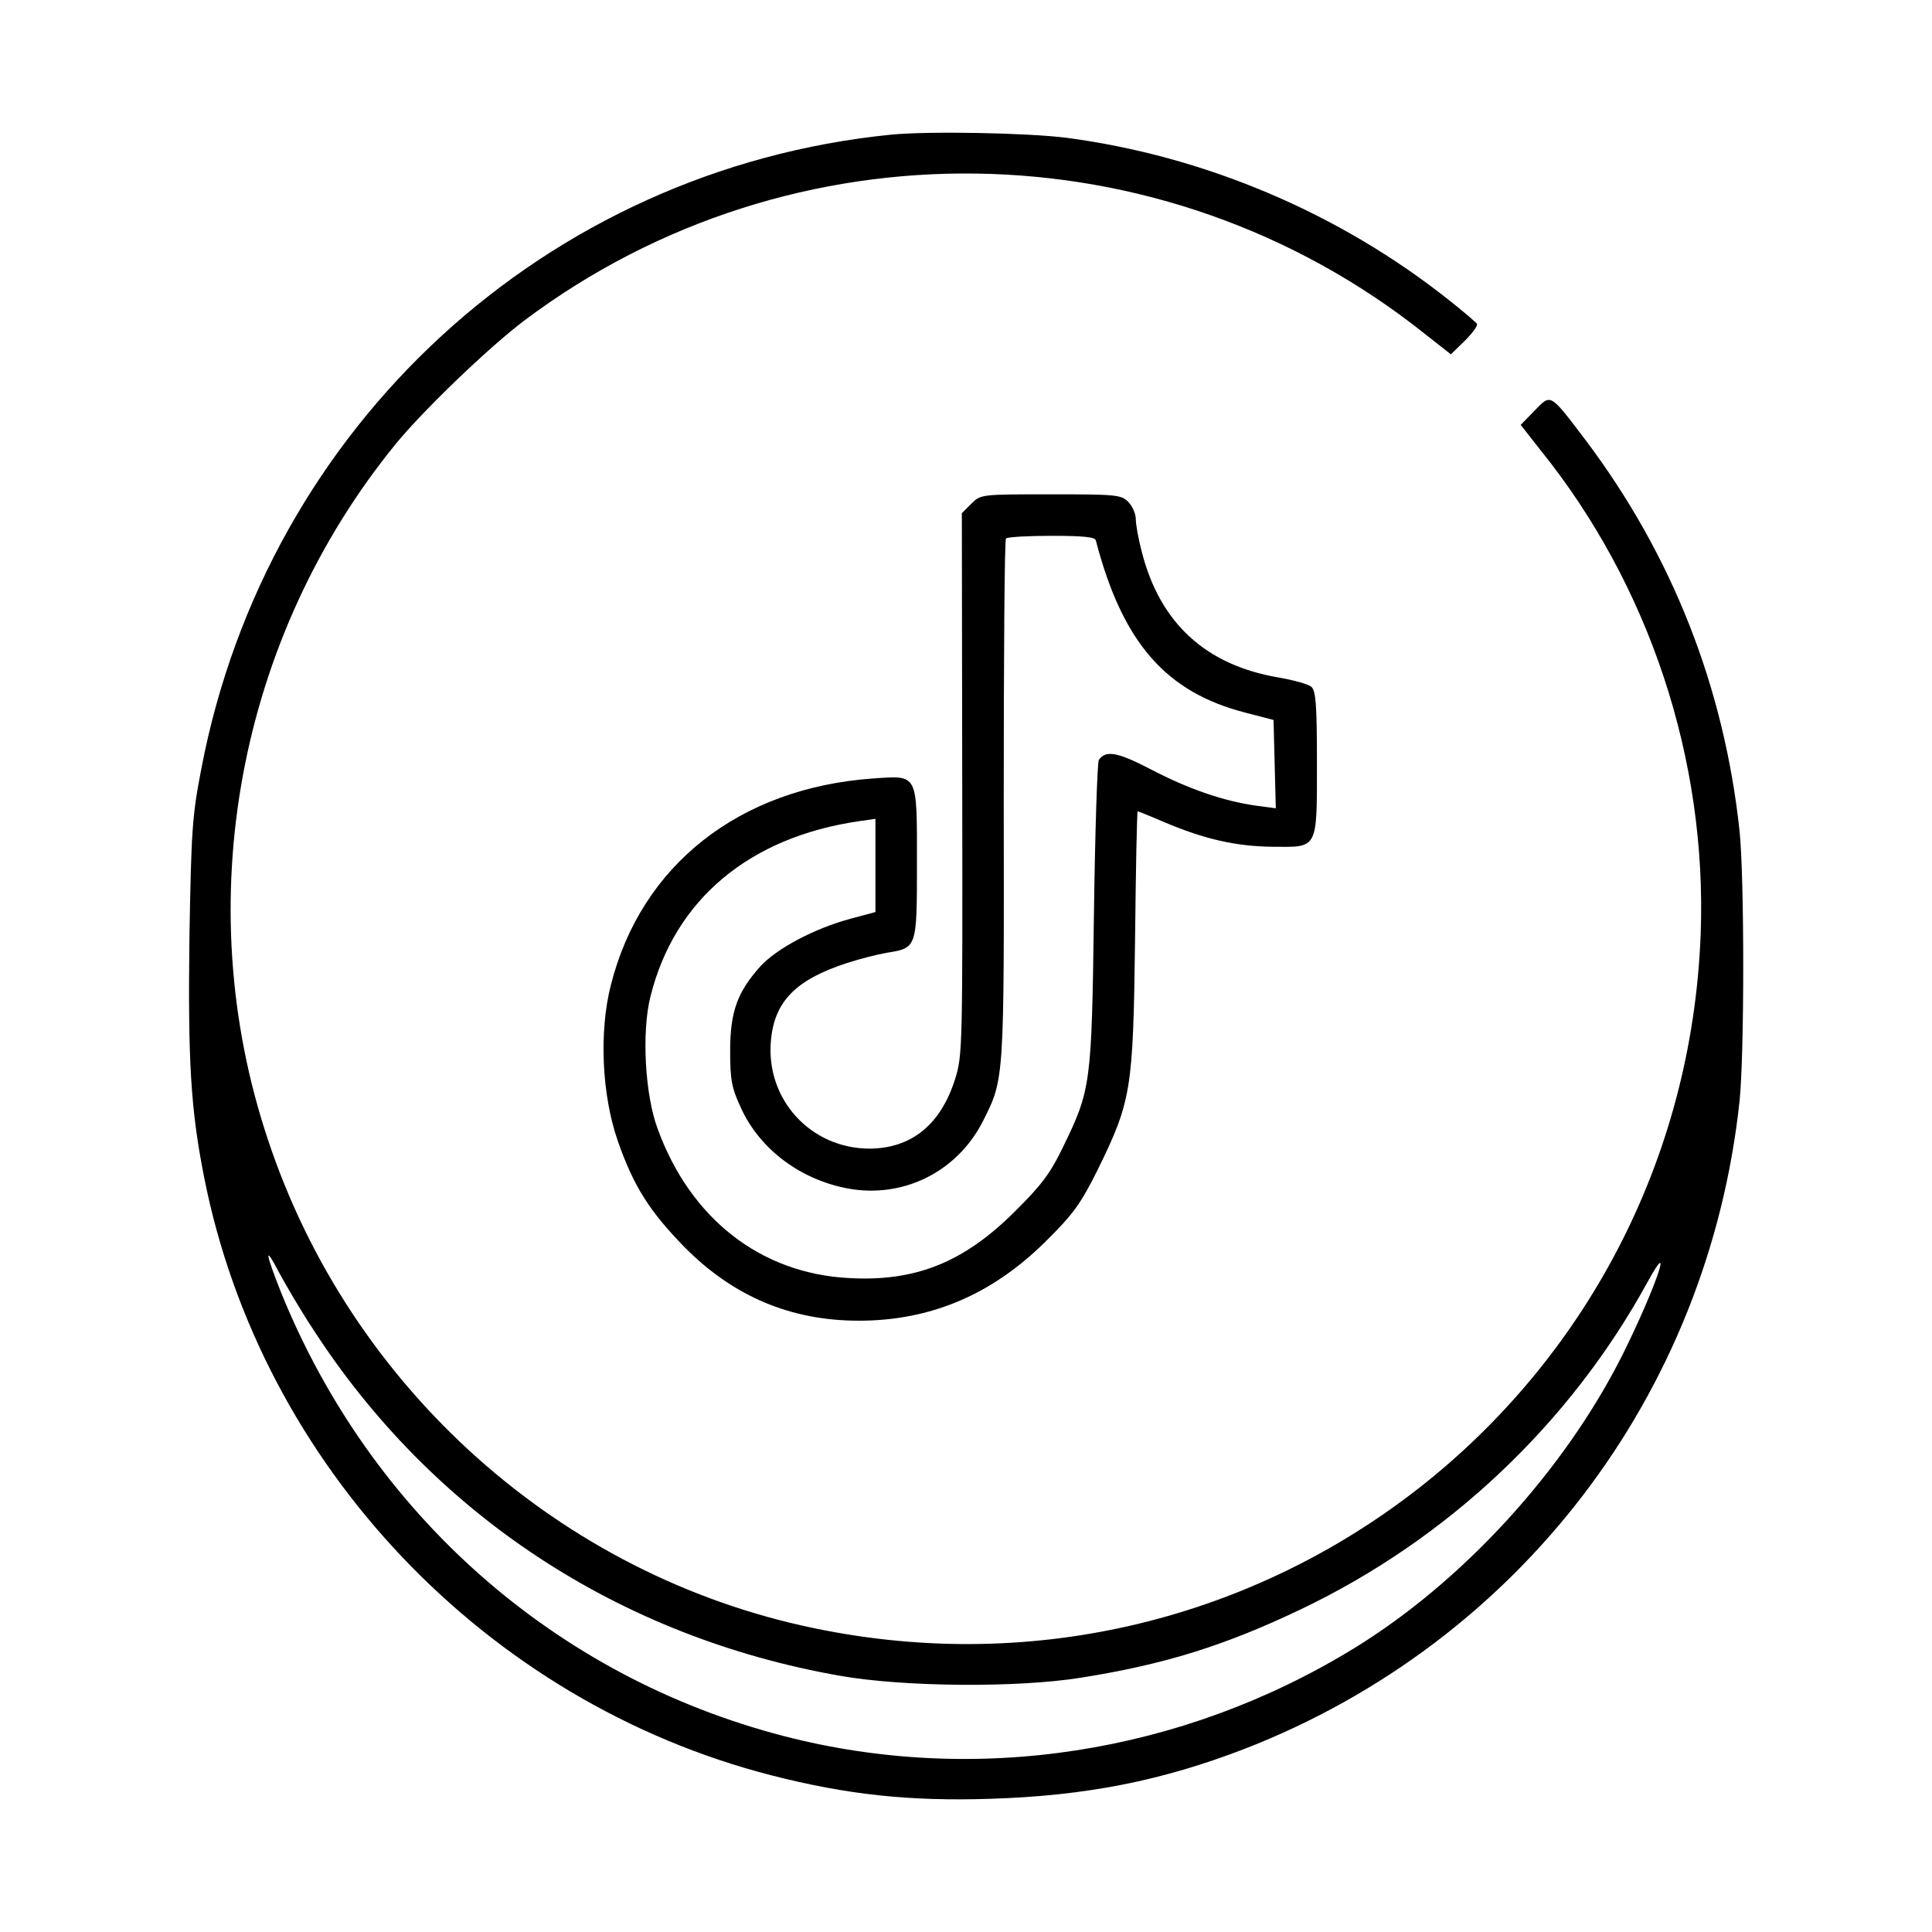 <?xml version="1.0" standalone="no"?>
<!DOCTYPE svg PUBLIC "-//W3C//DTD SVG 20010904//EN"
 "http://www.w3.org/TR/2001/REC-SVG-20010904/DTD/svg10.dtd">
<svg version="1.0" xmlns="http://www.w3.org/2000/svg"
 width="512pt" height="512pt" viewBox="0 0 512 512"
 preserveAspectRatio="xMidYMid meet">

<g transform="translate(0,512) scale(0.1,-0.1)"
fill="#000000" stroke="none">
<path d="M2360 4763 c-913 -92 -1652 -771 -1826 -1678 -25 -128 -27 -166 -32
-449 -4 -328 3 -454 39 -636 151 -764 747 -1391 1504 -1585 199 -51 365 -69
580 -62 254 8 455 48 675 133 726 283 1227 939 1310 1716 13 126 13 590 0 716
-41 381 -178 729 -406 1033 -98 129 -93 126 -137 81 l-37 -38 51 -65 c290
-359 443 -822 426 -1284 -46 -1214 -1160 -2087 -2349 -1840 -673 139 -1230
637 -1448 1295 -210 628 -80 1331 340 1845 75 91 246 255 340 326 709 532
1692 517 2385 -35 l70 -55 37 36 c20 20 35 40 32 45 -3 4 -35 32 -72 61 -291
232 -650 384 -1017 432 -104 13 -366 18 -465 8z m-1532 -3163 c318 -493 812
-818 1398 -921 170 -30 473 -32 639 -5 221 35 381 85 582 181 390 186 714 492
920 869 72 131 18 -23 -67 -194 -154 -307 -424 -602 -713 -779 -456 -279
-1002 -363 -1509 -232 -607 157 -1096 589 -1334 1178 -42 106 -44 127 -3 48
18 -33 56 -98 87 -145z"/>
<path d="M2574 3785 l-25 -25 1 -717 c1 -697 1 -720 -19 -783 -38 -120 -115
-183 -226 -184 -157 0 -276 131 -262 286 9 104 66 162 202 206 34 11 81 23
105 27 80 13 80 12 80 236 0 242 4 234 -116 226 -355 -25 -615 -230 -695 -547
-32 -124 -24 -292 18 -413 42 -121 85 -188 178 -283 129 -130 281 -194 461
-194 190 0 353 69 495 210 74 73 93 100 138 190 89 182 94 211 99 608 2 188 5
342 7 342 1 0 34 -13 71 -29 106 -45 190 -64 287 -65 121 -1 117 -9 117 225 0
153 -3 189 -15 199 -8 7 -48 18 -89 25 -191 33 -312 144 -360 332 -9 34 -16
73 -16 87 0 14 -9 35 -20 46 -19 19 -33 20 -205 20 -185 0 -186 0 -211 -25z
m330 -97 c71 -272 186 -403 398 -457 l73 -19 3 -117 3 -117 -53 7 c-84 12
-176 43 -276 95 -90 47 -122 53 -140 26 -4 -6 -10 -191 -13 -411 -6 -449 -8
-463 -82 -615 -33 -69 -58 -102 -127 -170 -135 -135 -263 -187 -440 -177 -234
12 -420 157 -507 395 -34 91 -43 258 -19 352 64 256 262 422 554 464 l42 6 0
-123 0 -124 -67 -18 c-96 -26 -195 -79 -238 -126 -61 -68 -80 -120 -80 -224 0
-78 4 -98 29 -152 50 -109 158 -190 285 -213 146 -26 288 45 356 179 57 113
56 106 55 851 0 377 2 689 6 693 4 4 58 7 121 7 82 0 115 -3 117 -12z"/>
</g>
</svg>
